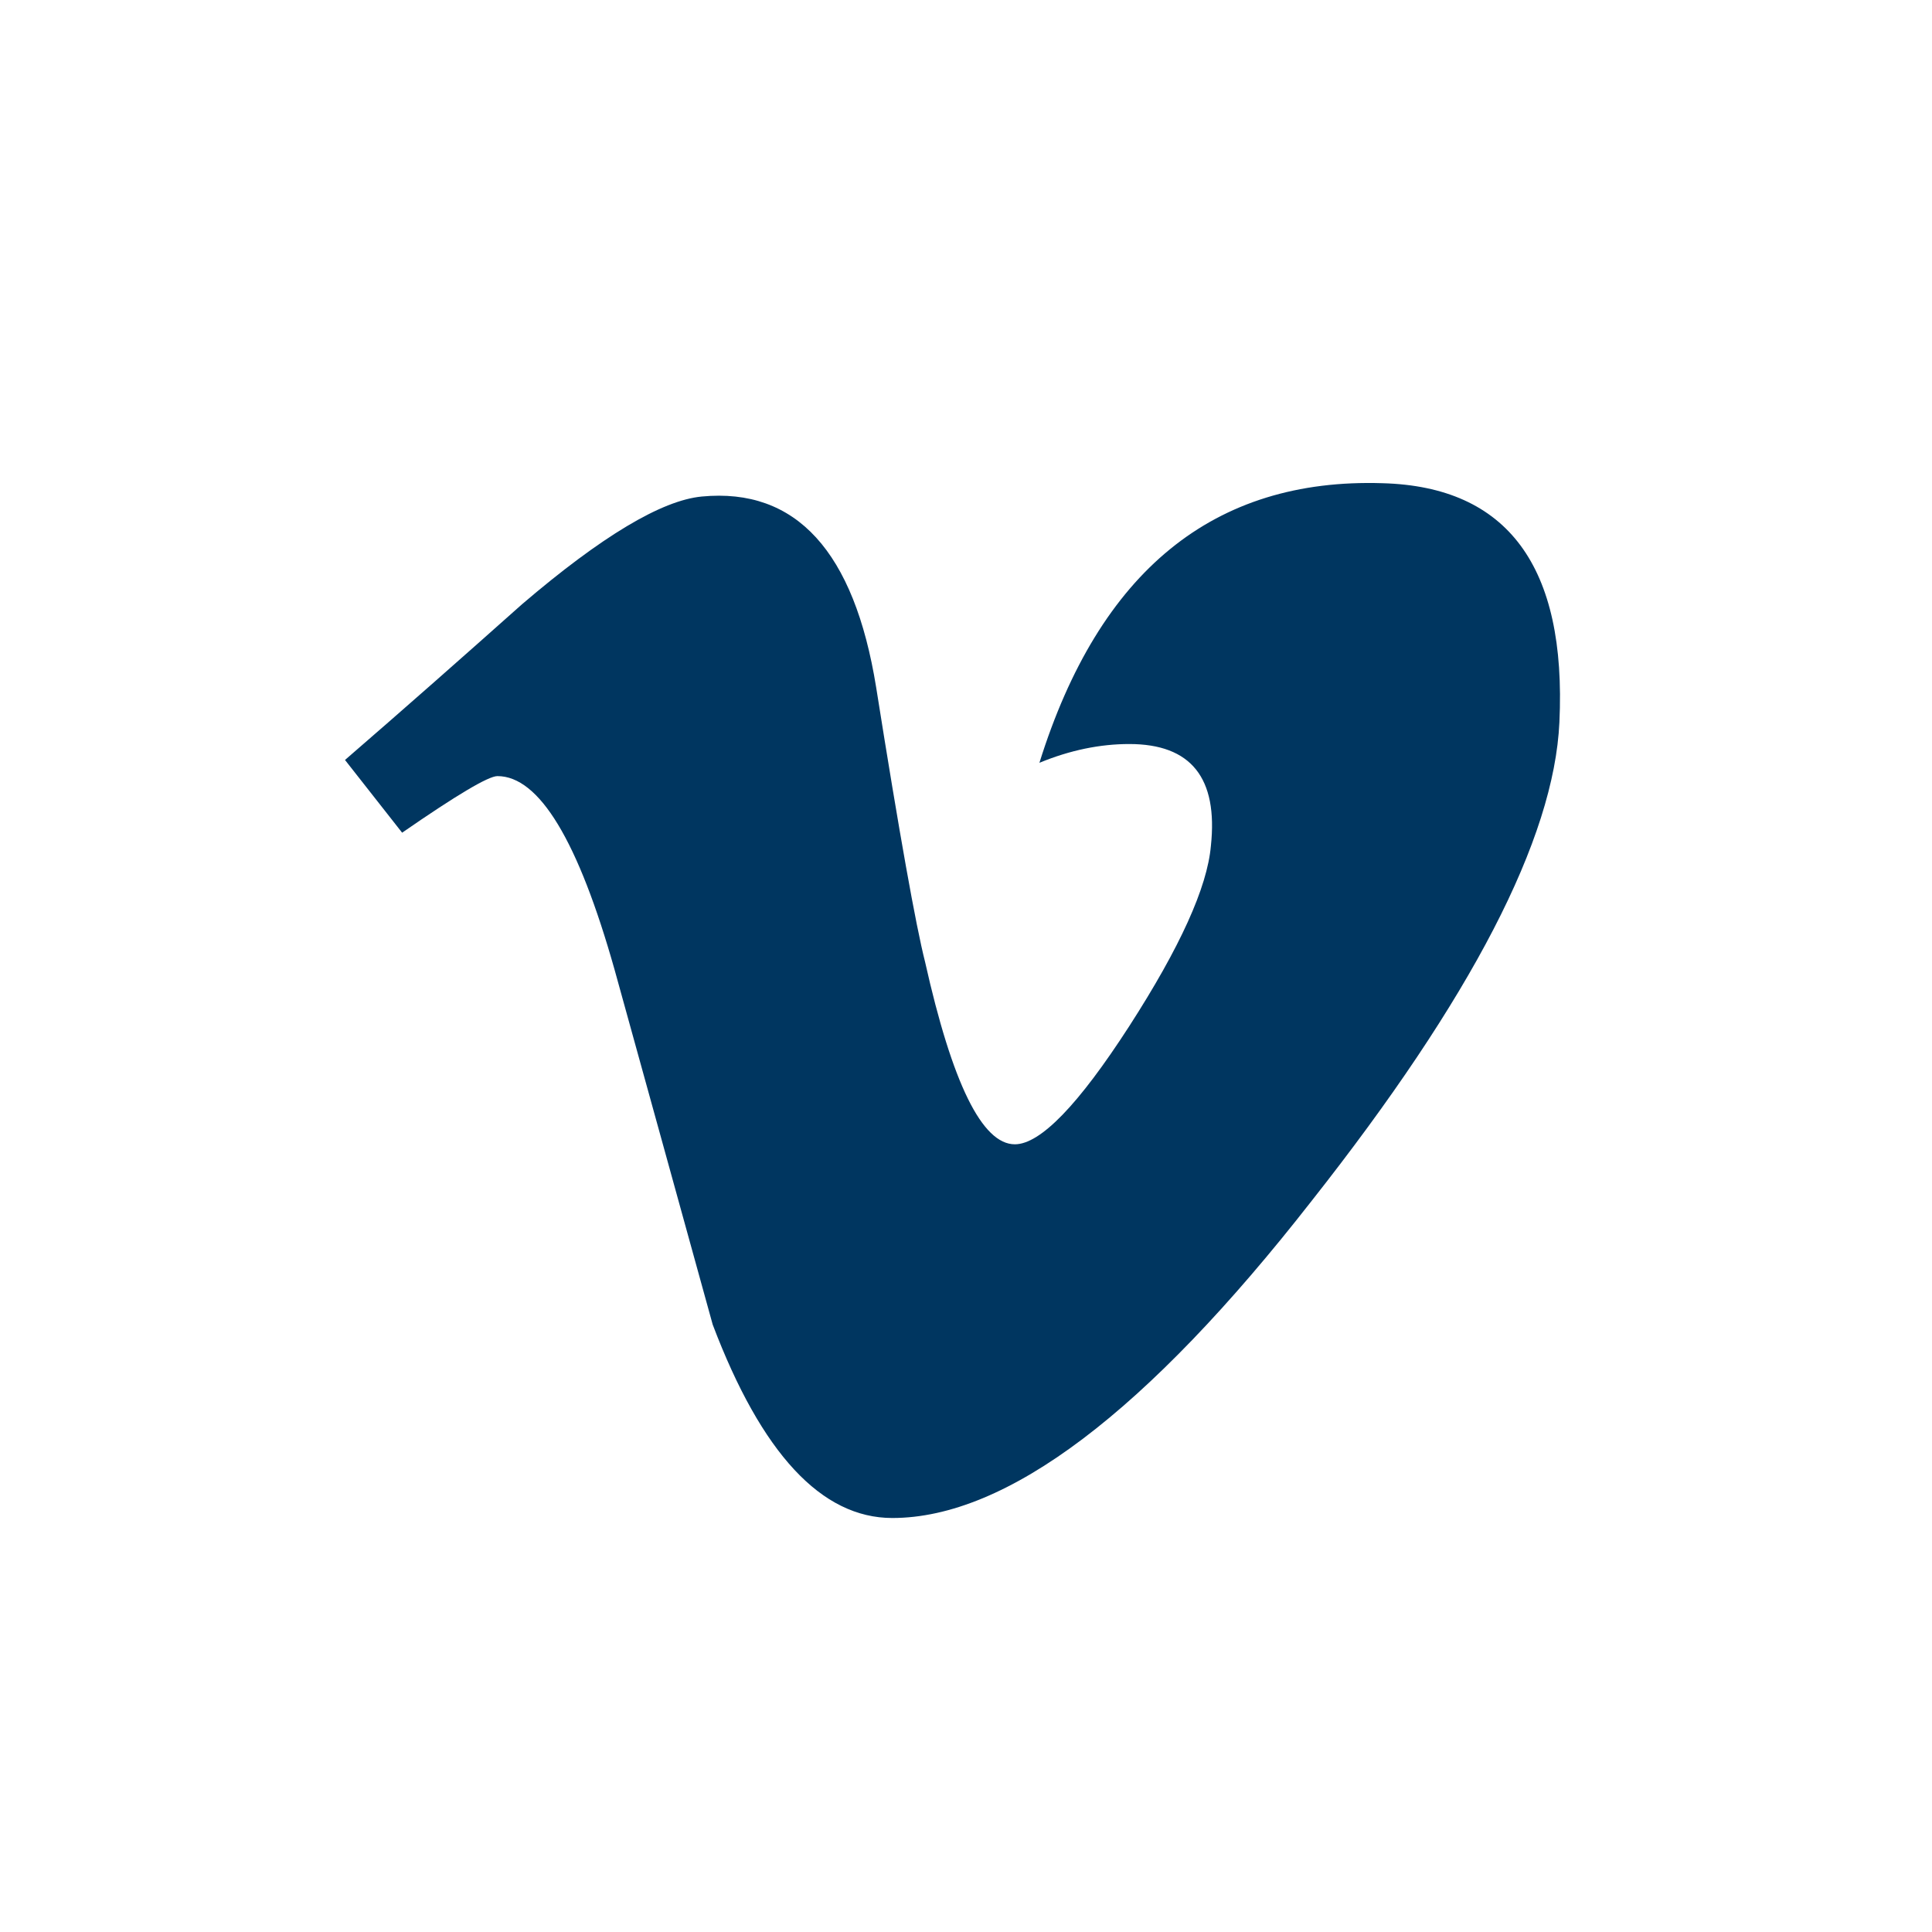 <svg version="1.1" viewBox="0 0 28 28" xmlns="http://www.w3.org/2000/svg" xmlns:xlink="http://www.w3.org/1999/xlink"><defs><style>.cls-2{fill:#003660;fill-rule:evenodd;}</style></defs><path class="cls-2" d="M22.6,10.468 C22.523,12.159 21.324,14.469 19.011,17.402 C16.618,20.468 14.589,22 12.932,22 C11.907,22 11.038,21.068 10.329,19.197 C9.854,17.481 9.382,15.765 8.907,14.054 C8.379,12.183 7.814,11.248 7.209,11.248 C7.078,11.248 6.619,11.521 5.828,12.068 L5,11.014 C5.868,10.263 6.723,9.508 7.567,8.756 C8.722,7.769 9.591,7.251 10.171,7.196 C11.537,7.066 12.38,7.989 12.698,9.962 C13.036,12.093 13.274,13.418 13.406,13.937 C13.801,15.703 14.234,16.584 14.708,16.584 C15.076,16.584 15.629,16.014 16.366,14.872 C17.103,13.728 17.496,12.86 17.549,12.261 C17.655,11.273 17.261,10.783 16.366,10.783 C15.945,10.783 15.51,10.871 15.064,11.055 C15.933,8.276 17.59,6.925 20.037,7.003 C21.85,7.053 22.706,8.21 22.6,10.468"></path></svg>